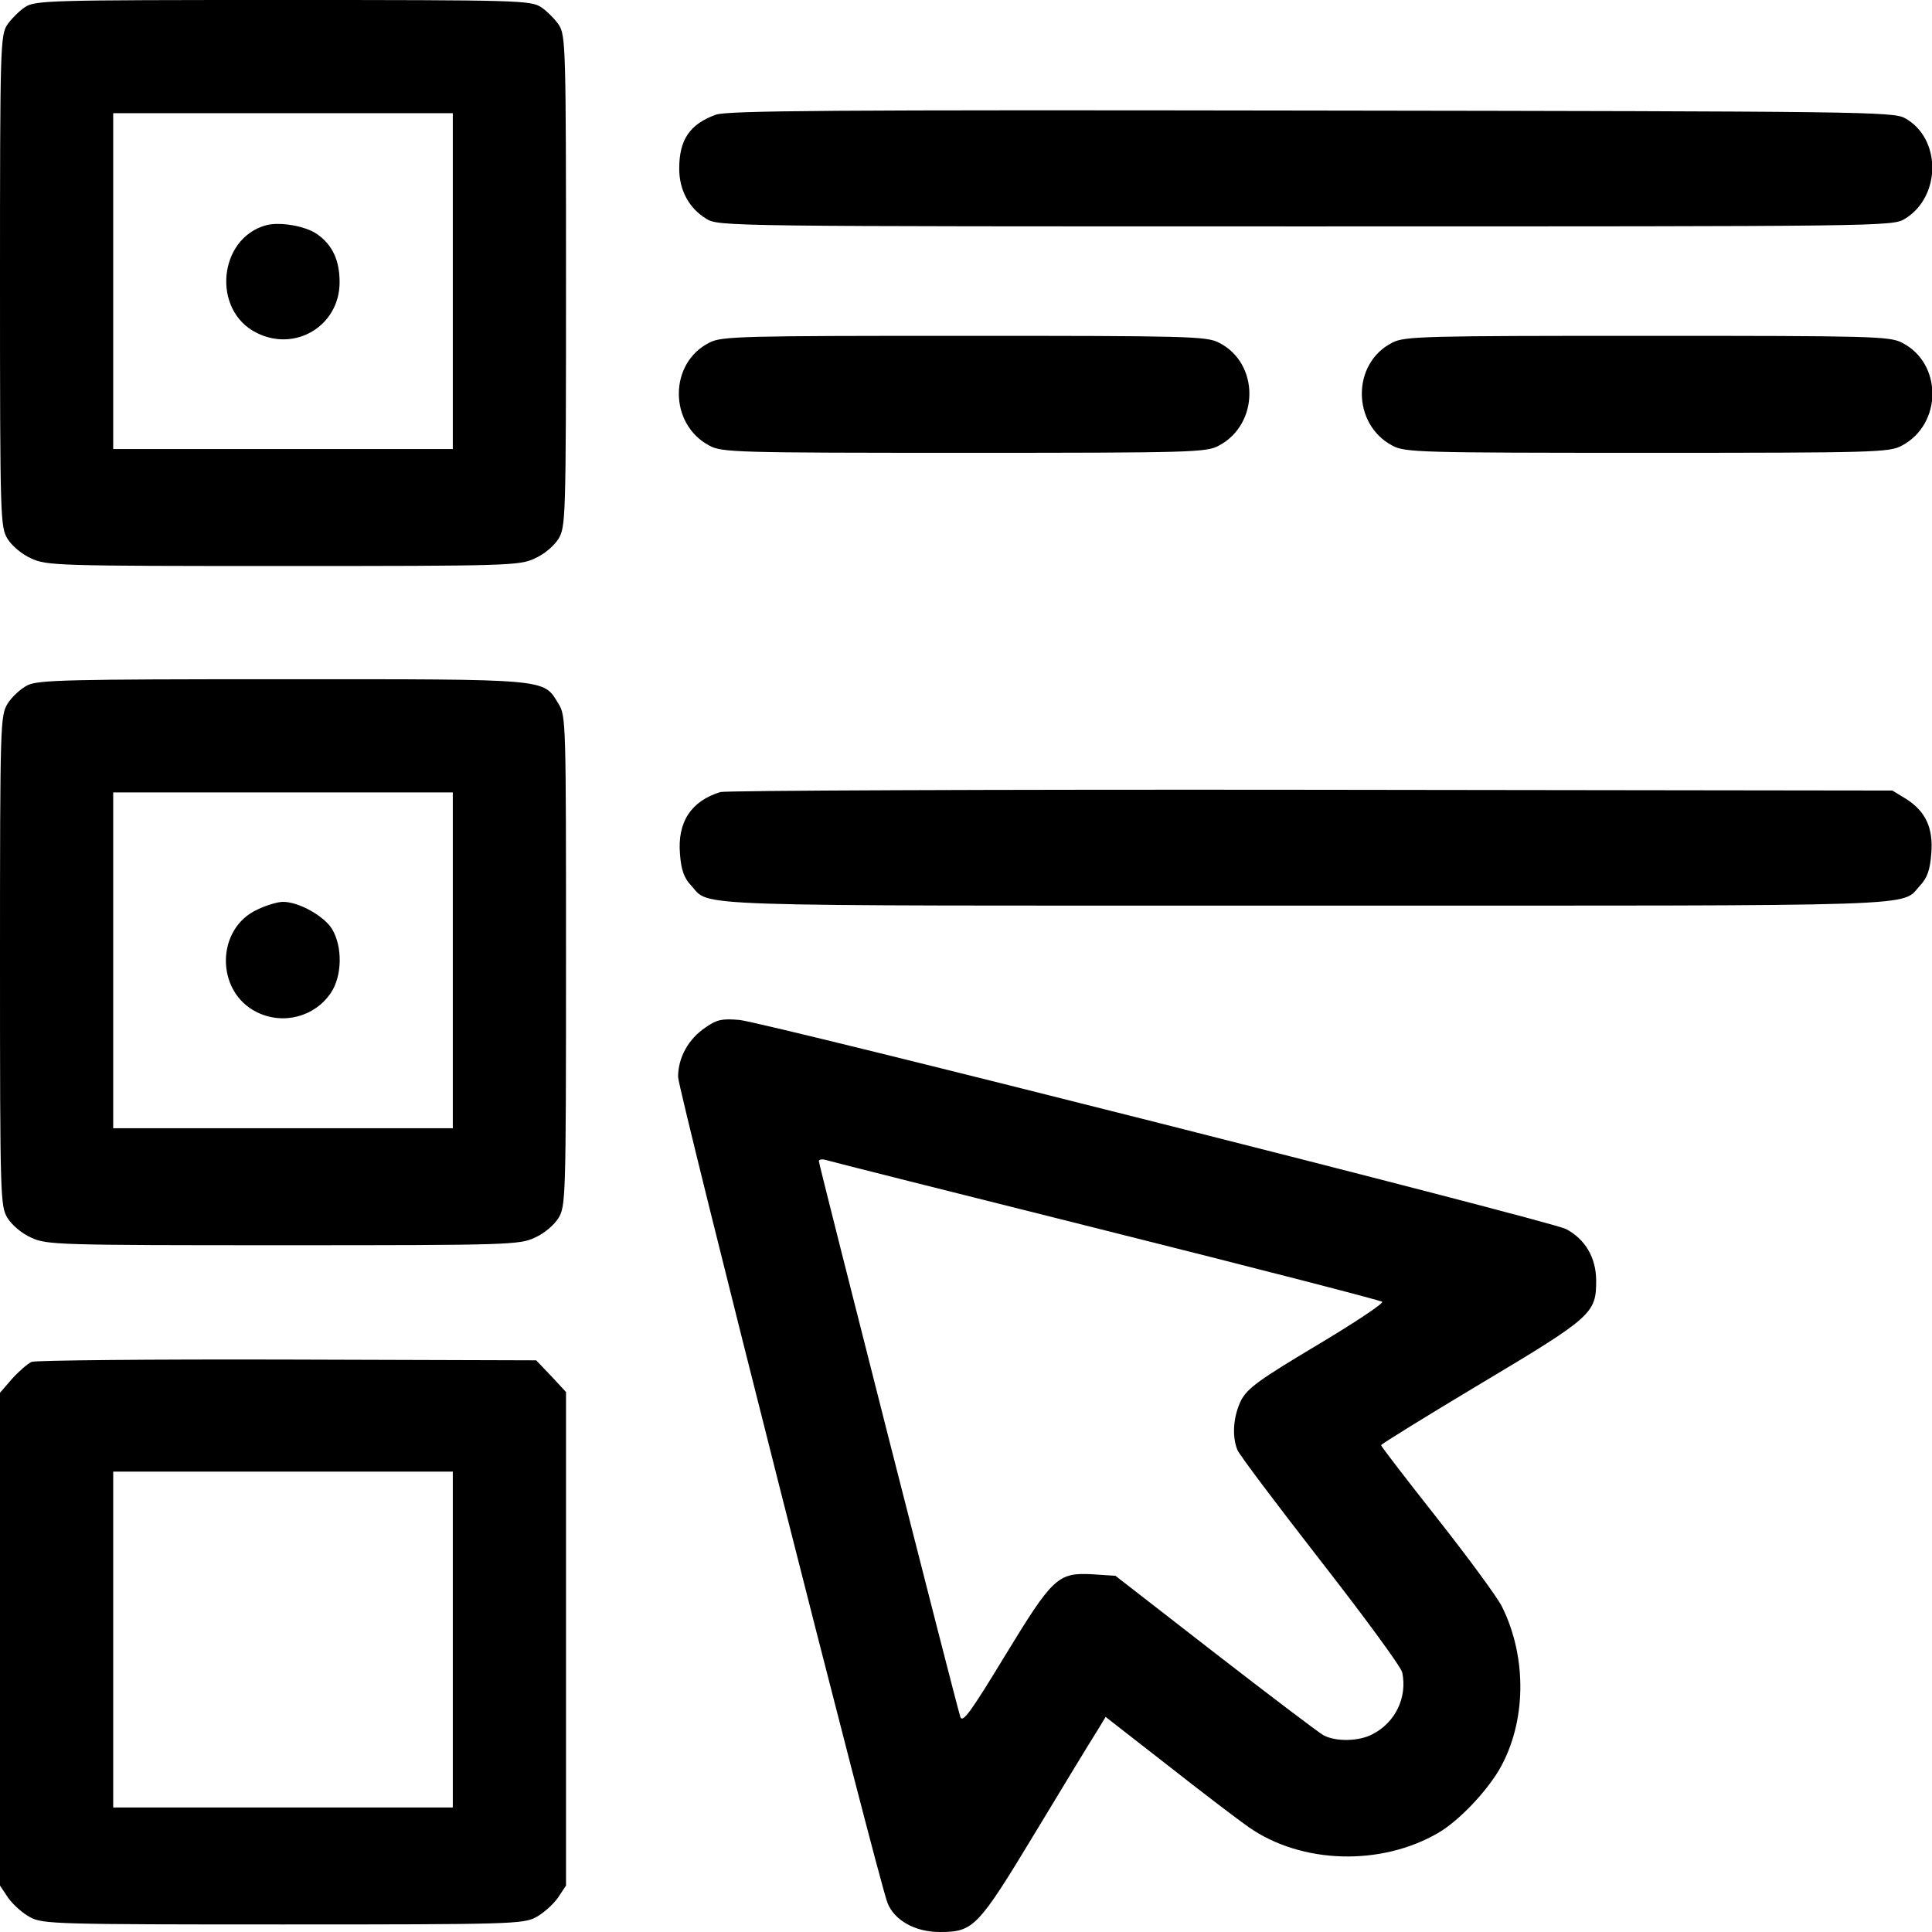 <?xml version="1.0" standalone="no"?>
<!DOCTYPE svg PUBLIC "-//W3C//DTD SVG 20010904//EN"
 "http://www.w3.org/TR/2001/REC-SVG-20010904/DTD/svg10.dtd">
<svg version="1.0" xmlns="http://www.w3.org/2000/svg"
 width="512pt" height="512pt" viewBox="0 0 512 512"
 preserveAspectRatio="xMidYMid meet">
<g transform="translate(0,512) scale(0.1,-0.1)"
fill="#000000" stroke="none">
<path d="M66 5101 c-15 -10 -37 -32 -47 -47 -18 -28 -19 -59 -19 -679 0 -634
1 -651 20 -683 12 -19 38 -41 63 -52 40 -19 72 -20 667 -20 595 0 627 1 667
20 25 11 51 33 63 52 19 32 20 49 20 683 0 620 -1 651 -19 679 -10 15 -32 37
-47 47 -28 18 -59 19 -684 19 -625 0 -656 -1 -684 -19z m1134 -726 l0 -445
-450 0 -450 0 0 445 0 445 450 0 450 0 0 -445z"/>
<path d="M705 4523 c-127 -35 -144 -226 -25 -285 103 -52 220 19 220 134 0 58
-19 99 -59 127 -30 22 -100 34 -136 24z"/>
<path d="M1897 4816 c-69 -25 -97 -66 -97 -143 0 -57 26 -105 72 -133 33 -20
54 -20 1588 -20 1534 0 1555 0 1588 20 97 59 97 214 0 267 -31 17 -112 18
-1573 20 -1271 2 -1547 0 -1578 -11z"/>
<path d="M1880 4212 c-108 -54 -108 -216 0 -273 33 -18 71 -19 675 -19 604 0
642 1 675 19 108 57 108 219 0 273 -32 17 -86 18 -675 18 -589 0 -643 -1 -675
-18z"/>
<path d="M3690 4212 c-108 -54 -108 -216 0 -273 33 -18 71 -19 675 -19 604 0
642 1 675 19 108 57 108 219 0 273 -32 17 -86 18 -675 18 -589 0 -643 -1 -675
-18z"/>
<path d="M73 3304 c-18 -9 -42 -31 -53 -49 -19 -32 -20 -49 -20 -681 0 -633 1
-650 20 -682 12 -19 38 -41 63 -52 40 -19 72 -20 667 -20 595 0 627 1 667 20
25 11 51 33 63 52 19 32 20 49 20 682 0 633 0 649 -20 681 -41 67 -19 65 -732
65 -569 0 -647 -2 -675 -16z m1127 -729 l0 -445 -450 0 -450 0 0 445 0 445
450 0 450 0 0 -445z"/>
<path d="M683 2710 c-111 -50 -113 -217 -3 -272 70 -35 154 -13 197 51 30 45
31 122 3 169 -22 35 -88 72 -130 72 -14 0 -44 -9 -67 -20z"/>
<path d="M1909 3021 c-78 -24 -114 -80 -107 -164 3 -42 11 -64 29 -83 54 -58
-53 -54 1629 -54 1682 0 1575 -4 1629 54 18 19 26 41 29 83 6 69 -15 113 -67
146 l-36 22 -1540 2 c-847 1 -1552 -2 -1566 -6z"/>
<path d="M1871 2398 c-47 -31 -74 -81 -74 -132 1 -38 530 -2126 555 -2189 18
-46 73 -77 138 -77 90 0 101 11 255 266 76 126 149 246 162 266 l23 38 163
-127 c89 -70 186 -144 216 -165 140 -98 351 -104 503 -15 53 31 125 106 161
167 72 124 75 297 7 433 -12 24 -89 129 -171 233 -82 104 -149 191 -149 194 0
3 120 77 267 165 293 175 303 185 303 271 0 61 -29 110 -80 137 -44 22 -2116
546 -2190 554 -47 4 -60 1 -89 -19z m1059 -539 c399 -100 729 -185 733 -189 4
-4 -74 -56 -173 -115 -154 -92 -184 -114 -201 -146 -20 -41 -25 -93 -10 -131
5 -13 104 -144 219 -292 117 -150 214 -282 218 -298 14 -66 -18 -133 -79 -164
-36 -19 -96 -20 -129 -3 -13 7 -142 105 -288 218 l-264 205 -61 4 c-92 5 -105
-8 -233 -218 -90 -148 -111 -177 -117 -160 -12 37 -375 1464 -375 1473 0 4 8
6 18 3 9 -3 343 -87 742 -187z"/>
<path d="M84 1511 c-11 -5 -34 -25 -52 -45 l-32 -37 0 -653 0 -653 22 -33 c13
-18 39 -41 58 -51 33 -18 71 -19 670 -19 599 0 637 1 670 19 19 10 45 33 58
51 l22 33 0 654 0 654 -39 42 -40 42 -658 2 c-362 1 -667 -2 -679 -6z m1116
-736 l0 -445 -450 0 -450 0 0 445 0 445 450 0 450 0 0 -445z"/>
</g>
</svg>
